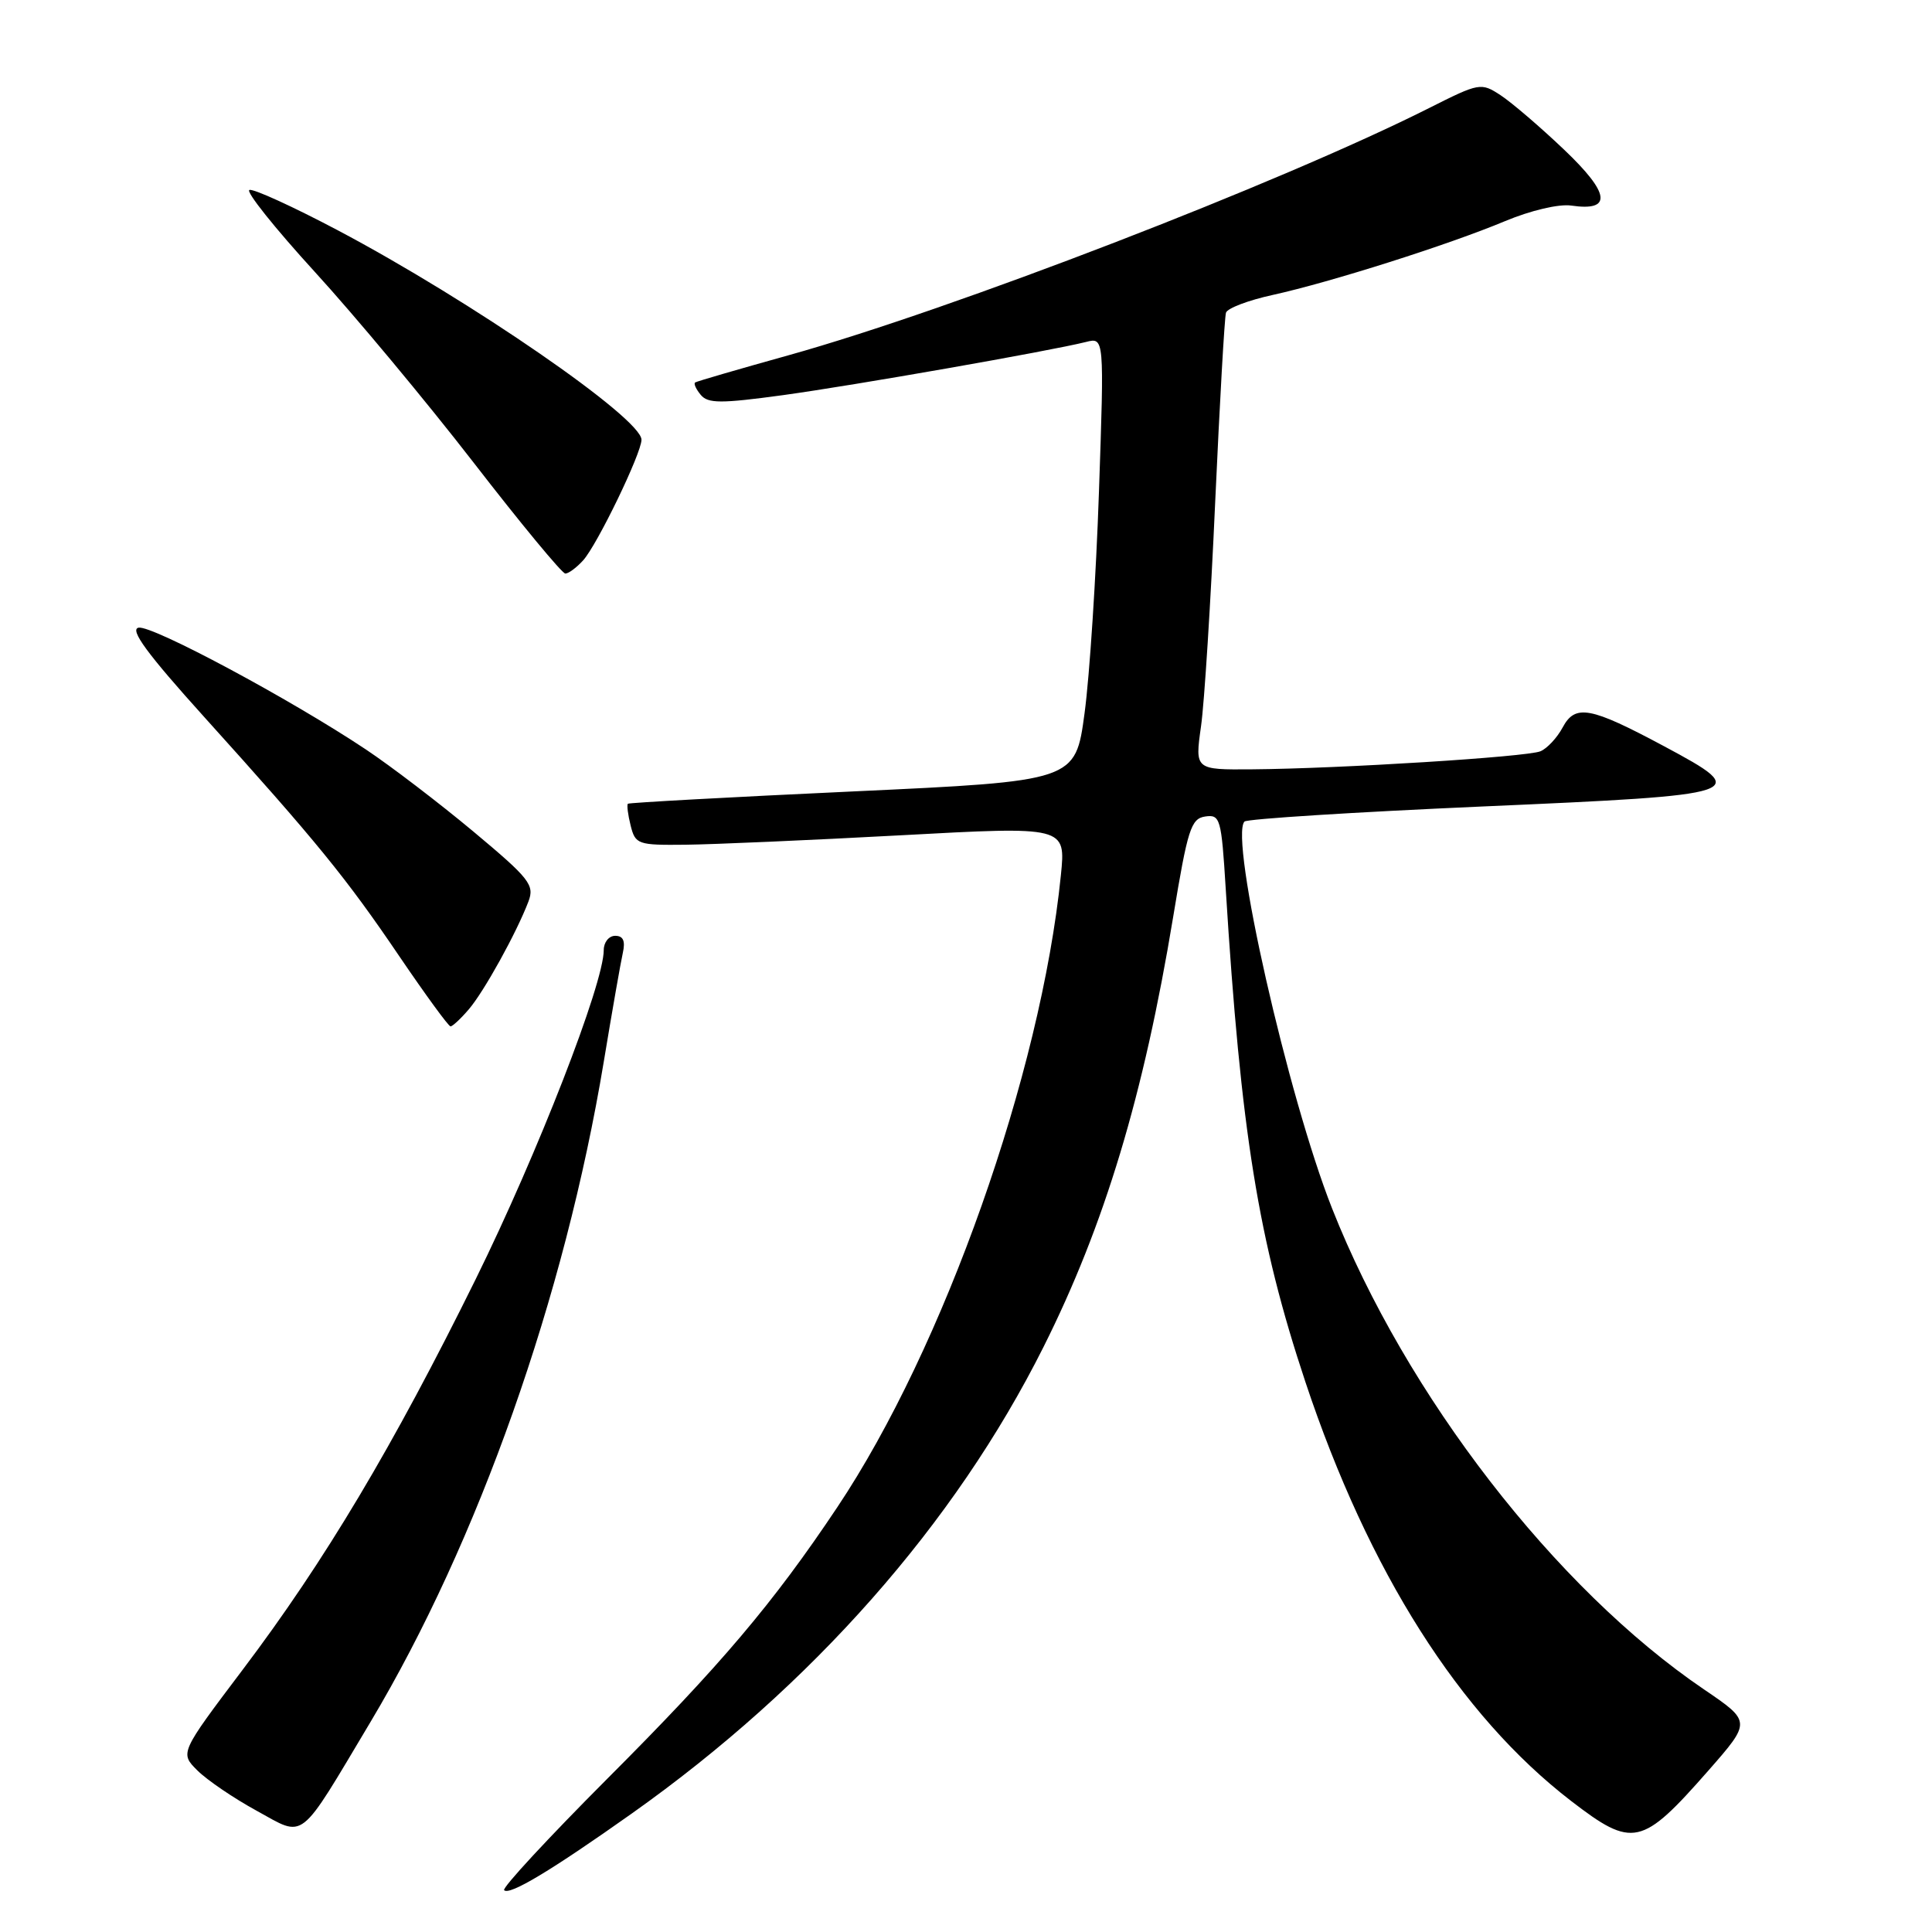 <?xml version="1.0" encoding="UTF-8" standalone="no"?>
<!DOCTYPE svg PUBLIC "-//W3C//DTD SVG 1.1//EN" "http://www.w3.org/Graphics/SVG/1.1/DTD/svg11.dtd" >
<svg xmlns="http://www.w3.org/2000/svg" xmlns:xlink="http://www.w3.org/1999/xlink" version="1.1" viewBox="0 0 256 256">
 <g >
 <path fill="currentColor"
d=" M 83.73 240.29 C 107.58 223.39 126.51 201.94 138.26 178.50 C 146.36 162.34 151.55 145.13 155.45 121.50 C 157.37 109.86 157.81 108.47 159.70 108.19 C 161.68 107.90 161.84 108.45 162.41 117.69 C 164.42 150.07 166.73 164.34 172.97 183.11 C 181.34 208.24 193.40 227.26 208.17 238.63 C 216.36 244.93 217.53 244.67 226.36 234.62 C 232.06 228.12 232.06 228.12 225.78 223.85 C 206.10 210.49 186.29 184.87 176.51 160.13 C 170.66 145.34 162.88 111.00 164.90 108.86 C 165.23 108.51 179.45 107.61 196.50 106.86 C 231.71 105.32 232.20 105.15 220.50 98.88 C 210.71 93.64 208.73 93.27 207.06 96.39 C 206.32 97.77 204.99 99.19 204.11 99.55 C 202.30 100.30 177.48 101.85 165.92 101.94 C 158.33 102.00 158.33 102.00 159.14 96.25 C 159.59 93.09 160.43 79.70 161.02 66.50 C 161.62 53.30 162.26 42.02 162.45 41.43 C 162.64 40.84 165.43 39.78 168.65 39.08 C 176.33 37.39 191.98 32.42 199.43 29.30 C 202.83 27.88 206.56 27.00 208.20 27.24 C 213.66 28.04 213.36 25.64 207.25 19.83 C 204.09 16.82 200.30 13.58 198.84 12.62 C 196.24 10.92 196.03 10.96 189.34 14.33 C 169.67 24.23 126.08 41.05 104.50 47.07 C 97.90 48.91 92.32 50.53 92.11 50.68 C 91.89 50.83 92.23 51.57 92.85 52.32 C 93.81 53.48 95.51 53.48 103.74 52.36 C 113.20 51.06 139.02 46.53 143.91 45.31 C 146.32 44.70 146.32 44.70 145.62 65.10 C 145.24 76.32 144.38 89.55 143.71 94.50 C 142.50 103.50 142.50 103.50 113.00 104.87 C 96.78 105.62 83.37 106.36 83.20 106.50 C 83.04 106.65 83.20 107.94 83.56 109.38 C 84.19 111.89 84.50 112.00 90.86 111.93 C 94.51 111.89 107.34 111.33 119.36 110.68 C 141.23 109.49 141.23 109.49 140.57 115.99 C 137.92 142.24 125.07 178.58 110.95 199.71 C 102.46 212.43 95.46 220.69 80.45 235.71 C 72.65 243.53 66.50 250.17 66.80 250.46 C 67.51 251.18 73.03 247.87 83.73 240.29 Z  M 49.11 228.14 C 63.37 204.25 74.83 171.83 80.00 140.70 C 81.11 133.99 82.25 127.49 82.53 126.25 C 82.88 124.68 82.58 124.00 81.52 124.00 C 80.68 124.00 80.00 124.85 80.00 125.89 C 80.00 130.34 71.24 152.85 63.03 169.50 C 52.08 191.68 43.04 206.84 32.16 221.24 C 23.83 232.28 23.83 232.28 26.16 234.60 C 27.45 235.88 30.98 238.28 34.00 239.93 C 40.52 243.50 39.43 244.35 49.11 228.14 Z  M 62.11 133.75 C 64.13 131.40 68.43 123.63 70.02 119.46 C 70.85 117.26 70.20 116.43 62.72 110.18 C 58.20 106.41 51.80 101.52 48.50 99.32 C 38.53 92.67 20.15 82.82 18.36 83.17 C 17.14 83.41 19.49 86.62 27.09 95.04 C 41.92 111.47 45.86 116.30 52.94 126.75 C 56.40 131.84 59.43 136.00 59.70 136.00 C 59.96 136.00 61.05 134.99 62.11 133.75 Z  M 77.27 74.25 C 79.13 72.20 85.00 60.06 85.00 58.27 C 85.00 55.43 62.39 39.84 44.75 30.51 C 38.84 27.39 33.58 24.98 33.05 25.17 C 32.52 25.35 36.41 30.22 41.69 36.00 C 46.98 41.78 56.44 53.14 62.72 61.25 C 68.99 69.36 74.48 76.00 74.91 76.00 C 75.34 76.00 76.40 75.21 77.27 74.25 Z "/>
</g>
</svg>
